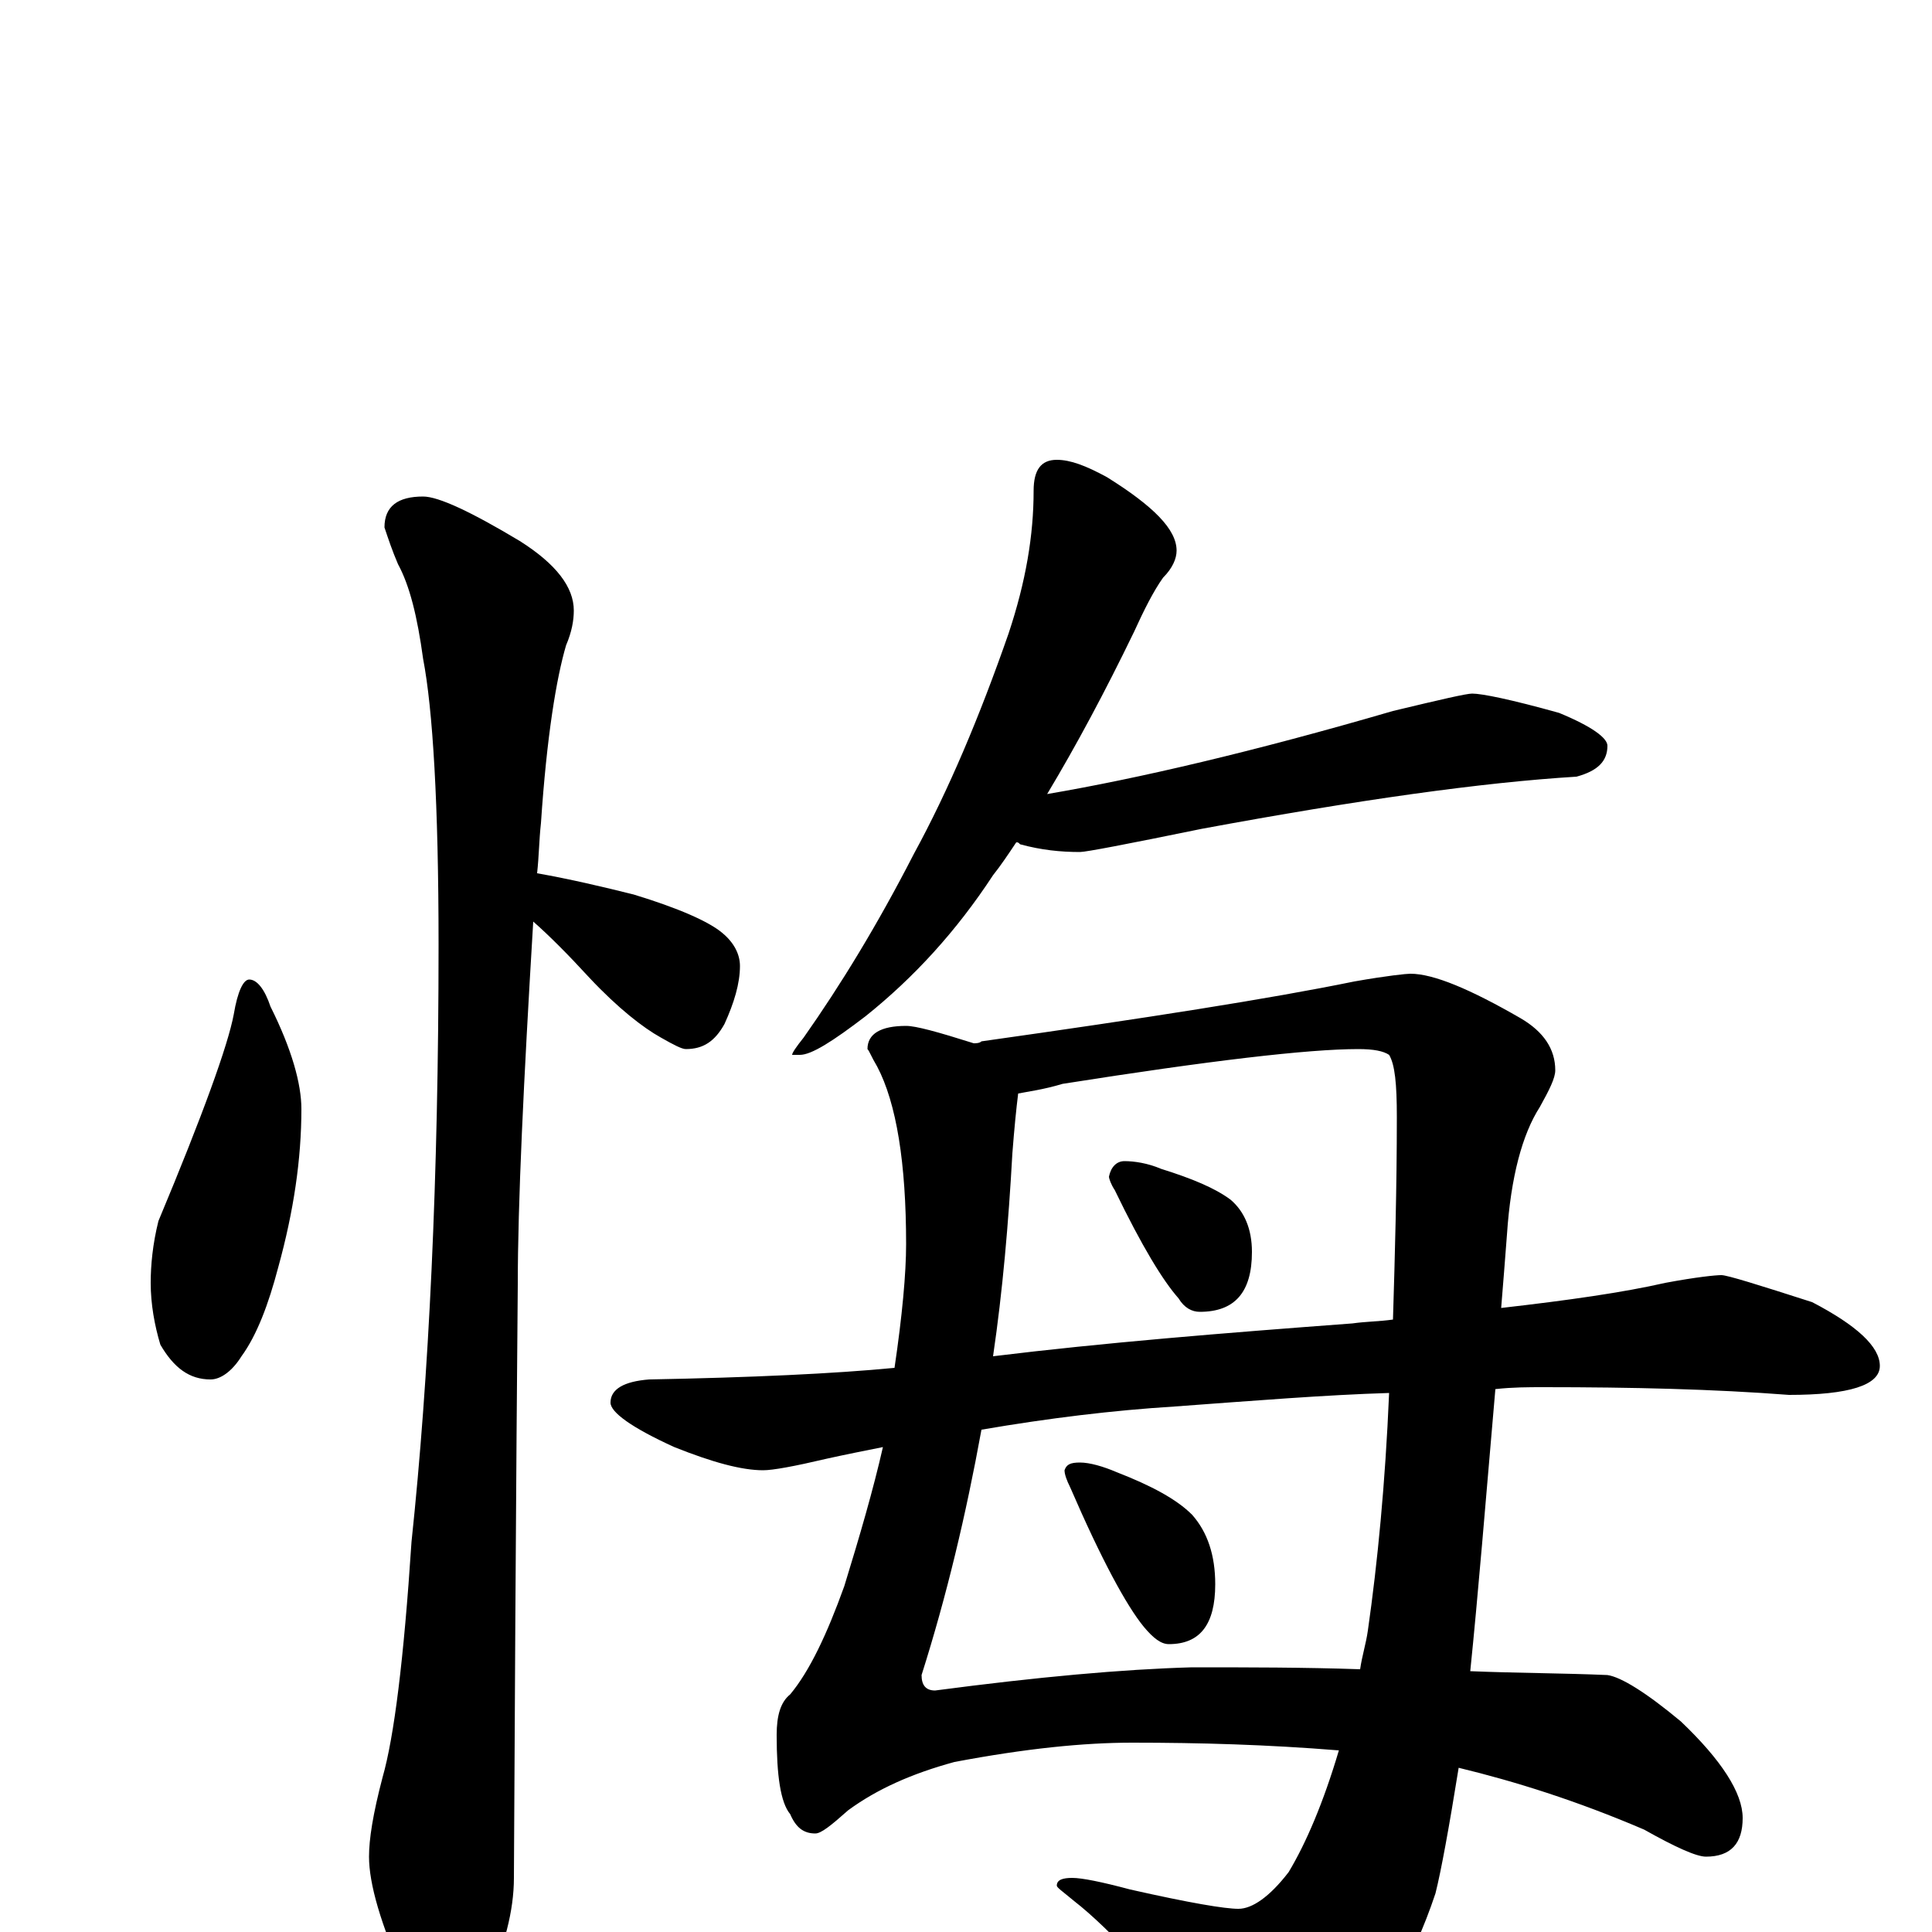<?xml version="1.0" encoding="utf-8" ?>
<!DOCTYPE svg PUBLIC "-//W3C//DTD SVG 1.1//EN" "http://www.w3.org/Graphics/SVG/1.1/DTD/svg11.dtd">
<svg version="1.1" id="Layer_1" xmlns="http://www.w3.org/2000/svg" xmlns:xlink="http://www.w3.org/1999/xlink" x="0px" y="145px" width="1000px" height="1000px" viewBox="0 0 1000 1000" enable-background="new 0 0 1000 1000" xml:space="preserve">
<g id="Layer_1">
<path id="glyph" transform="matrix(1 0 0 -1 0 1000)" d="M129,493C133,493 137,488 140,479C151,457 156,439 156,426C156,400 152,373 144,344C139,325 133,309 125,298C120,290 114,286 109,286C98,286 90,292 83,304C80,314 78,325 78,336C78,345 79,356 82,368C105,423 118,459 121,475C123,487 126,493 129,493M219,743C227,743 244,735 269,720C288,708 297,696 297,684C297,679 296,673 293,666C288,649 283,619 280,574C279,565 279,557 278,548C295,545 312,541 328,537C351,530 367,523 374,517C380,512 383,506 383,500C383,491 380,481 375,470C370,461 364,457 355,457C353,457 349,459 342,463C333,468 320,478 305,494C294,506 284,516 276,523C271,440 268,377 268,335C268,334 267,231 266,28C266,11 261,-8 252,-27C245,-42 238,-50 230,-50C226,-50 219,-42 210,-25C197,4 191,25 191,39C191,48 193,61 198,80C204,101 209,141 213,202C222,287 227,390 227,511C227,584 224,633 219,659C216,681 212,697 206,708C203,715 201,721 199,727C199,738 206,743 219,743M547,762C554,762 562,759 573,753C597,738 609,726 609,715C609,711 607,706 602,701C597,694 592,684 587,673C572,642 557,614 542,589C589,597 649,611 721,632C746,638 759,641 762,641C767,641 782,638 807,631C824,624 832,618 832,614C832,606 827,601 816,598C767,595 703,586 622,571C583,563 562,559 559,559C549,559 539,560 528,563C527,564 527,564 526,564C522,558 518,552 514,547C495,518 473,494 448,474C431,461 420,454 414,454l-4,0C410,455 412,458 416,463C435,490 454,521 473,558C491,591 507,629 522,672C531,699 535,723 535,746C535,757 539,762 547,762M469,469C474,469 485,466 504,460C505,460 507,460 508,461C593,473 657,483 701,492C718,495 728,496 730,496C742,496 761,488 787,473C799,466 805,457 805,446C805,442 802,436 797,427C788,413 782,391 780,361C779,348 778,335 777,323C812,327 840,331 862,336C878,339 888,340 891,340C894,340 910,335 938,326C961,314 973,303 973,293C973,283 957,278 926,278C887,281 845,282 799,282C791,282 783,282 774,281C769,223 765,174 761,135C785,134 809,134 832,133C839,132 852,124 870,109C891,89 902,72 902,59C902,46 896,39 883,39C878,39 867,44 851,53C816,68 784,78 755,85C750,54 746,32 743,20C731,-16 714,-44 693,-63C678,-78 664,-86 652,-86C647,-86 642,-81 636,-71C601,-27 574,2 556,16C550,21 547,23 547,24C547,27 550,28 555,28C560,28 570,26 585,22C616,15 634,12 641,12C648,12 657,18 667,31C676,46 685,67 693,94C656,97 621,98 586,98C561,98 531,95 494,88C472,82 454,74 439,63C430,55 425,51 422,51C416,51 412,54 409,61C404,67 402,81 402,102C402,112 404,119 409,123C419,135 428,154 437,179C445,205 452,229 457,251C447,249 437,247 428,245C411,241 400,239 395,239C384,239 369,243 349,251C327,261 316,269 316,274C316,281 323,285 336,286C389,287 432,289 463,292C467,319 469,341 469,356C469,398 464,429 454,448C451,453 450,456 449,457C449,465 456,469 469,469M704,136C705,143 707,149 708,156C713,191 717,232 719,279C686,278 649,275 608,272C576,270 543,266 508,260C500,216 490,174 477,133C477,128 479,125 484,125C537,132 581,136 617,137C646,137 675,137 704,136M514,298C571,305 633,310 700,315C707,316 714,316 721,317C722,350 723,385 723,422C723,439 722,449 719,454C716,456 711,457 703,457C677,457 626,451 550,439C540,436 532,435 527,434C526,426 525,416 524,403C522,367 519,332 514,298M582,399C587,399 594,398 601,395C617,390 629,385 637,379C644,373 648,364 648,352C648,331 639,321 621,321C617,321 613,323 610,328C602,337 591,355 577,384C575,387 574,390 574,391C575,396 578,399 582,399M559,243C564,243 571,241 578,238C596,231 609,224 617,216C625,207 629,195 629,180C629,159 621,149 605,149C601,149 597,152 592,158C583,169 570,193 554,230C552,234 551,237 551,239C552,242 554,243 559,243z"/>
</g>
</svg>
